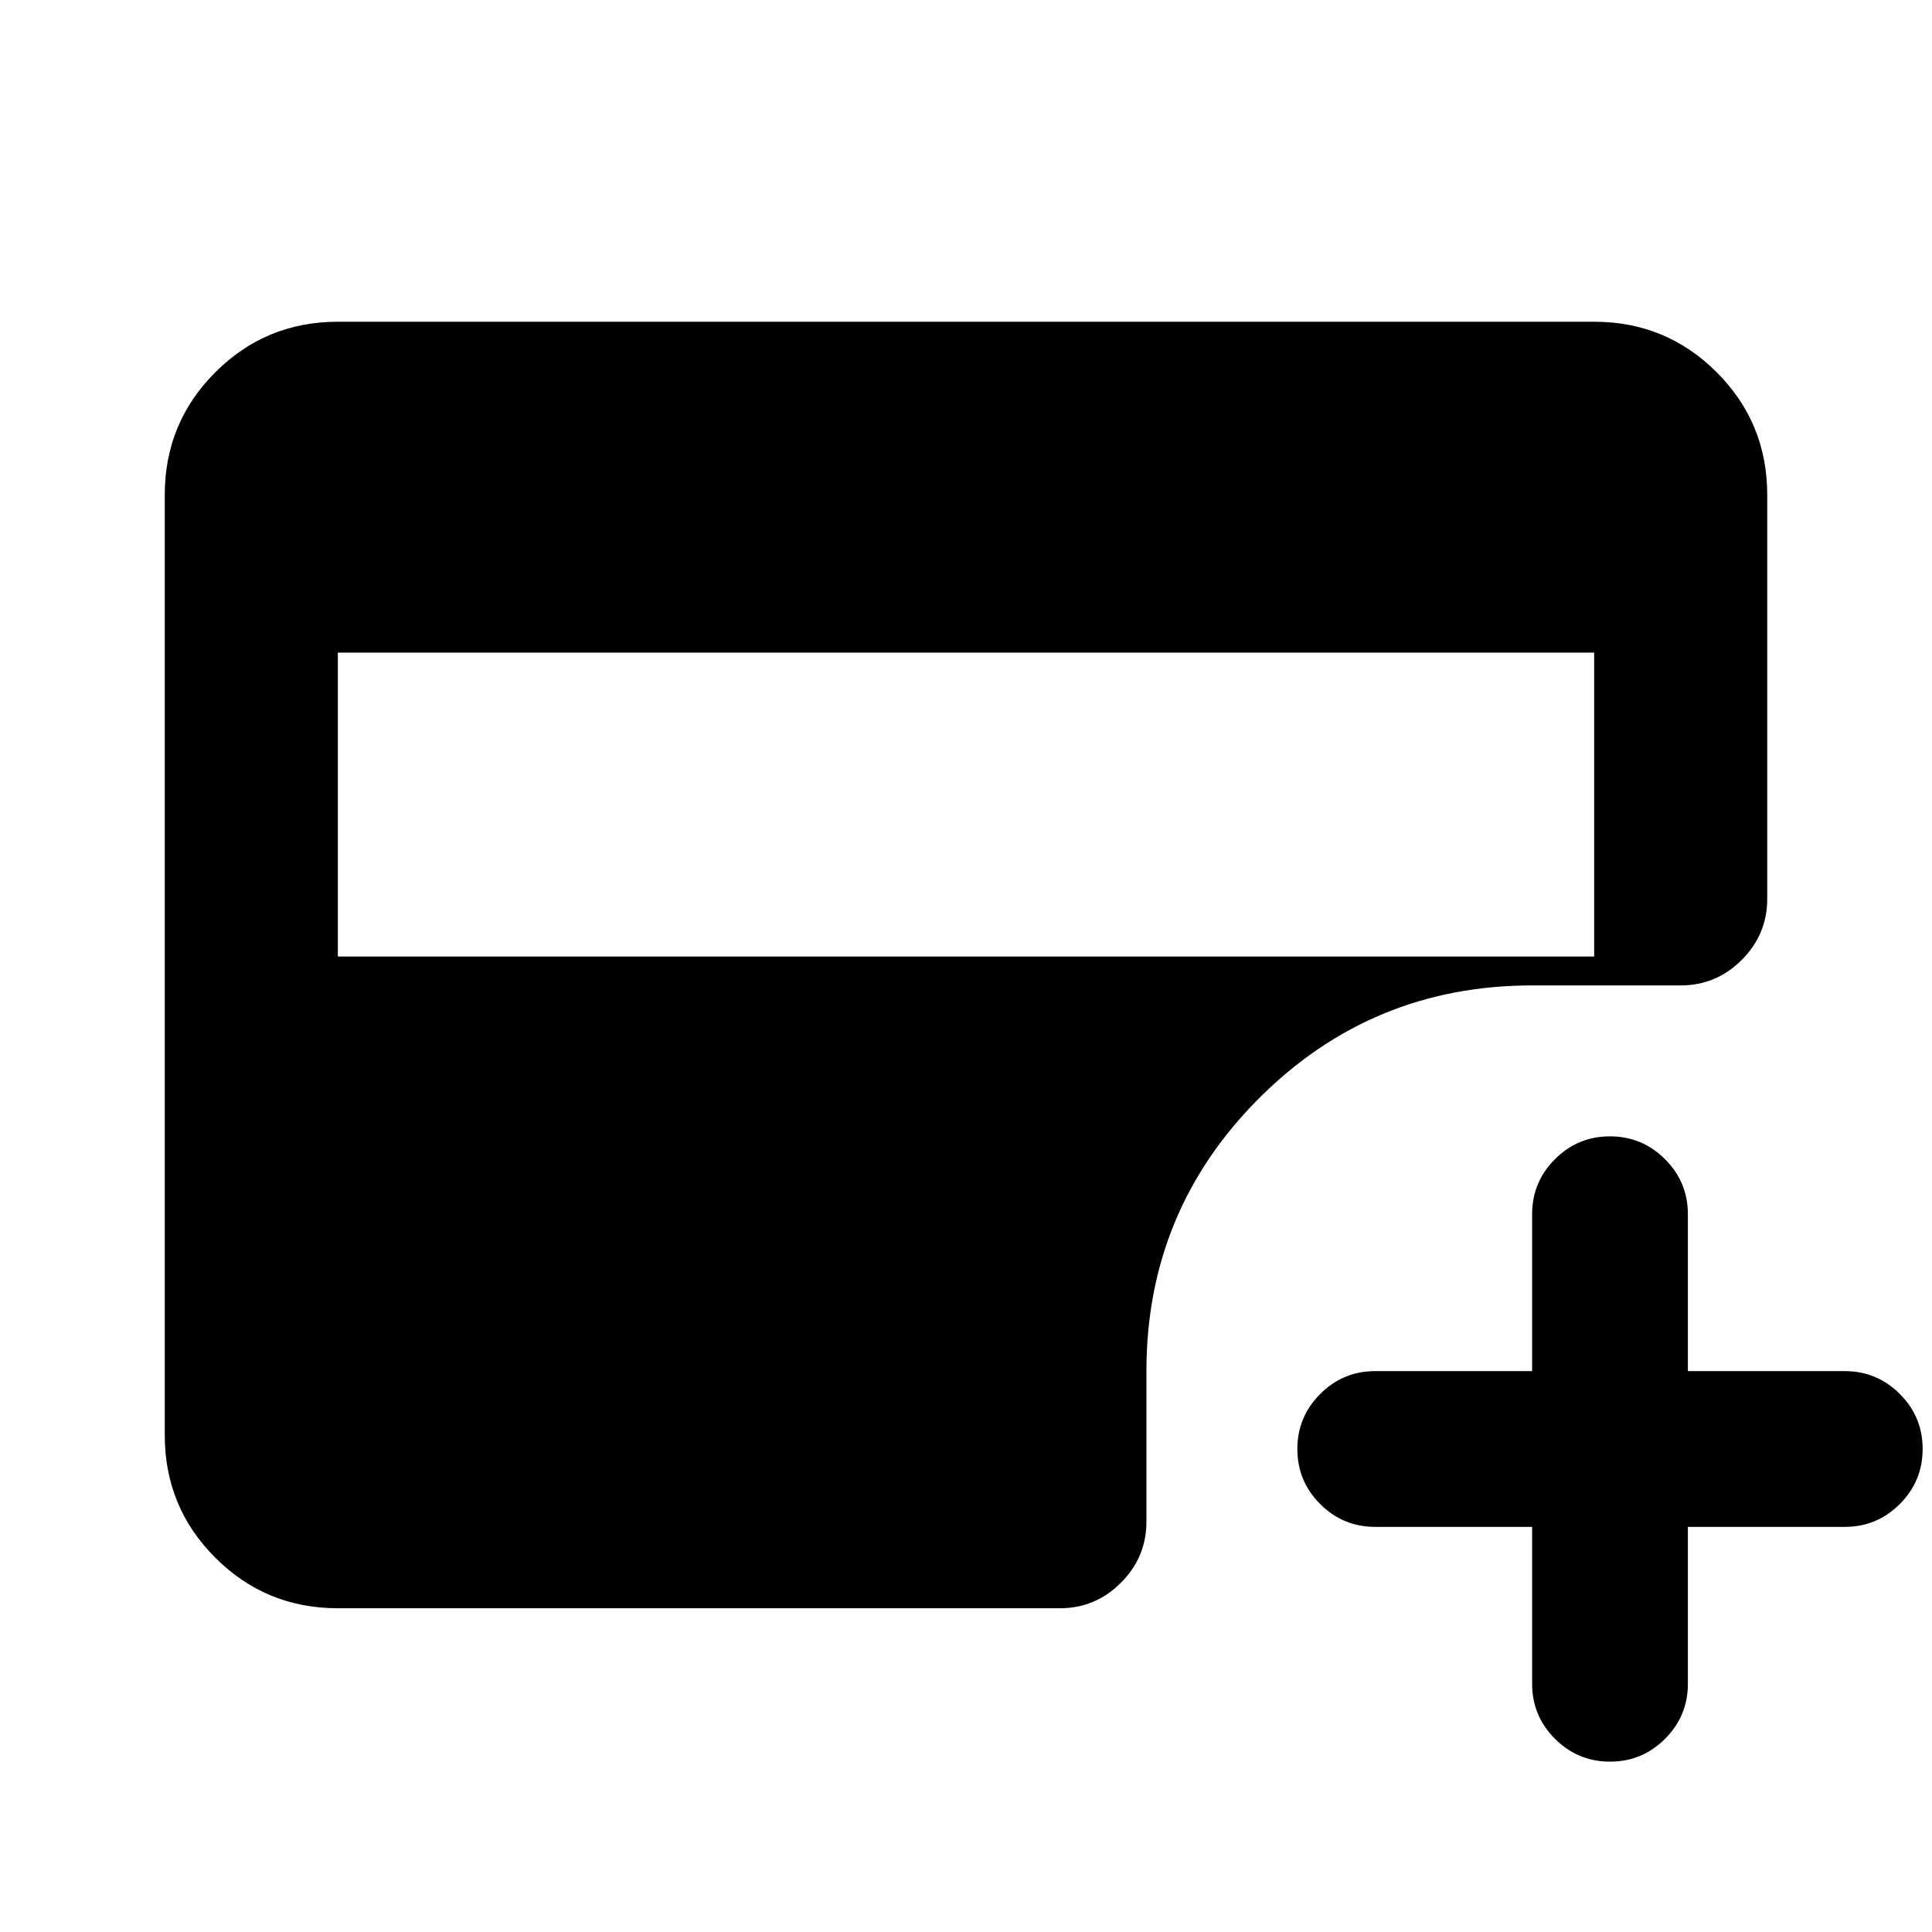 <svg xmlns="http://www.w3.org/2000/svg" height="24" viewBox="0 -960 960 960" width="24"><path d="M761.3-201.3h-77.95q-16.01 0-27.35-11.34-11.35-11.34-11.35-27.34T656-267.34q11.34-11.36 27.35-11.36h77.95v-77.95q0-16.01 11.34-27.35 11.34-11.35 27.34-11.35T827.34-384q11.36 11.34 11.36 27.35v77.95h77.95q16.01 0 27.35 11.34 11.35 11.34 11.35 27.34T944-212.66q-11.34 11.36-27.35 11.36H838.7v77.95q0 16.01-11.34 27.35-11.34 11.35-27.34 11.35T772.66-96q-11.36-11.34-11.36-27.35v-77.95ZM167.87-484.72h624.26v-151H167.87v151Zm0 323.85q-35.78 0-60.89-25.11t-25.11-60.89v-467.26q0-35.78 25.11-60.89t60.89-25.11h624.26q35.78 0 60.89 25.11t25.11 60.89v200.78q0 17.65-12.67 30.33-12.68 12.67-30.33 12.67H761.3q-79.61 0-135.63 56.02-56.02 56.02-56.02 135.63v74.83q0 17.65-12.67 30.33-12.68 12.67-30.33 12.67H167.87Z"/></svg>